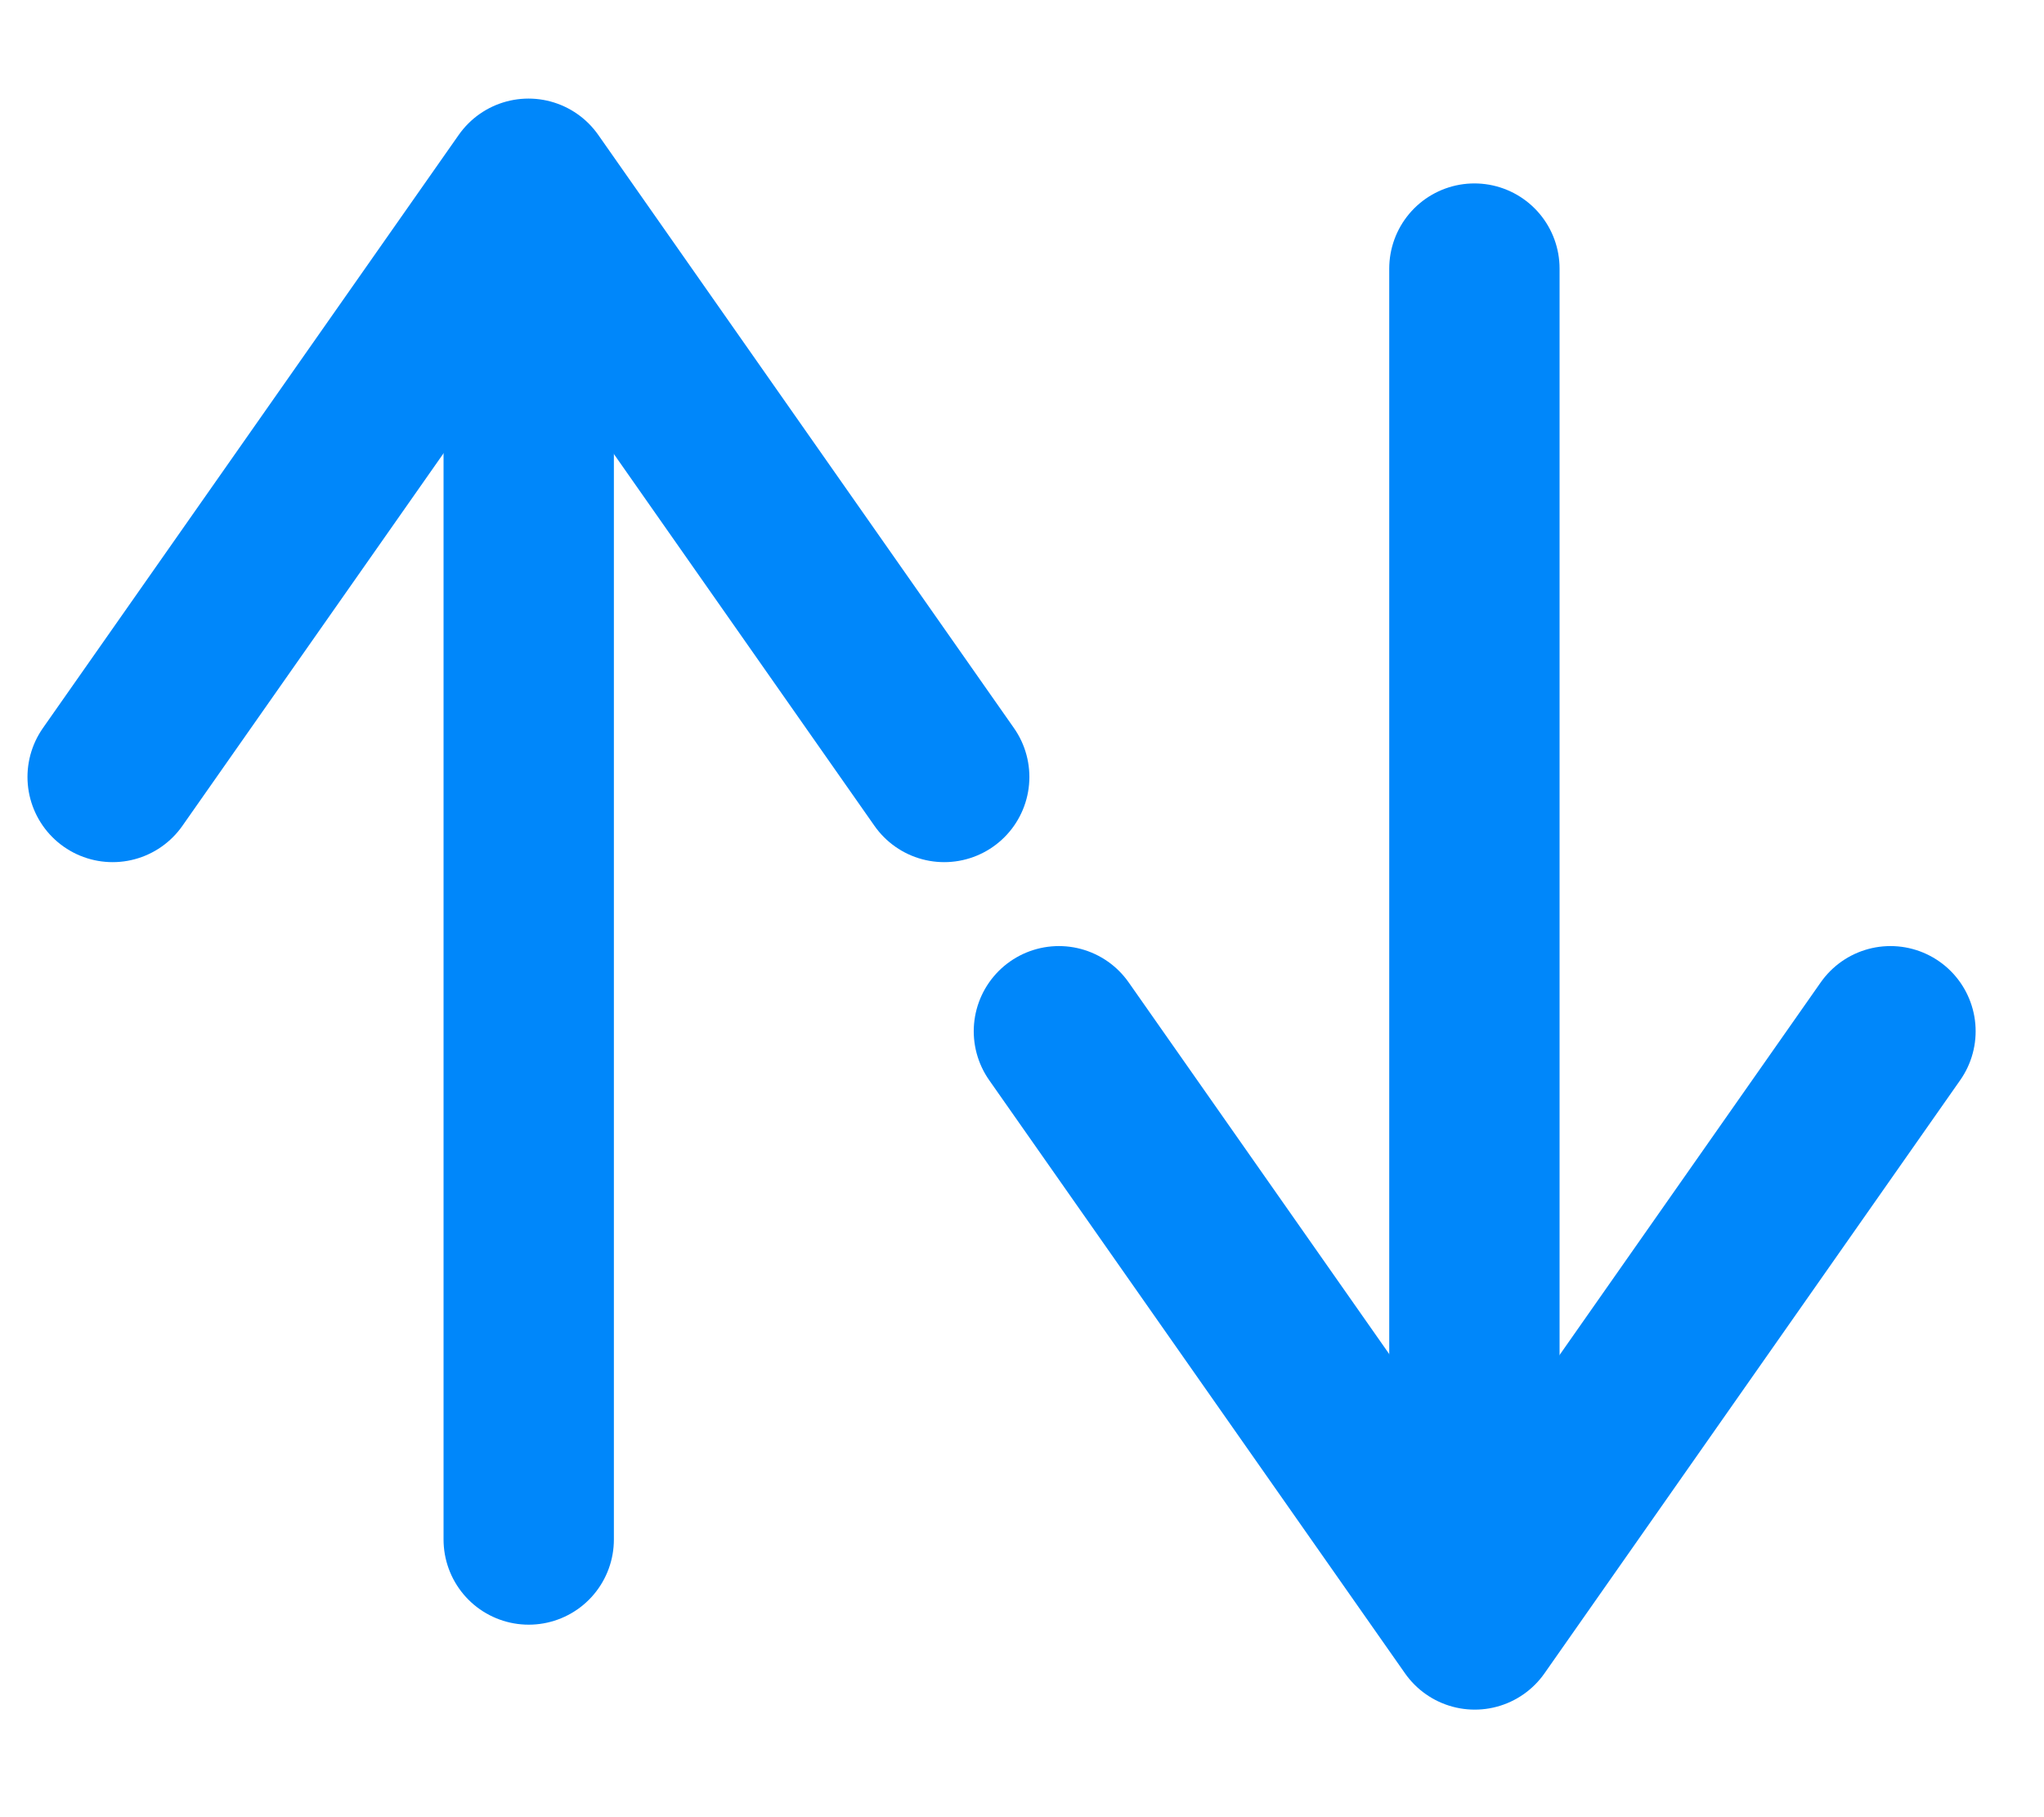 <svg width="18" height="16" viewBox="0 0 18 16" fill="none" xmlns="http://www.w3.org/2000/svg">
<path d="M4.656 13.555V3.109" stroke="#0087FA" stroke-width="1.5" stroke-linecap="round" stroke-linejoin="round"/>
<path d="M0.992 6.841L4.654 1.618L8.315 6.841" stroke="#0087FA" stroke-width="1.5" stroke-linecap="round" stroke-linejoin="round"/>
<path d="M12.984 2.365L12.984 12.812" stroke="#0087FA" stroke-width="1.5" stroke-linecap="round" stroke-linejoin="round"/>
<path d="M16.648 9.08L12.987 14.303L9.325 9.08" stroke="#0087FA" stroke-width="1.5" stroke-linecap="round" stroke-linejoin="round"/>
</svg>
